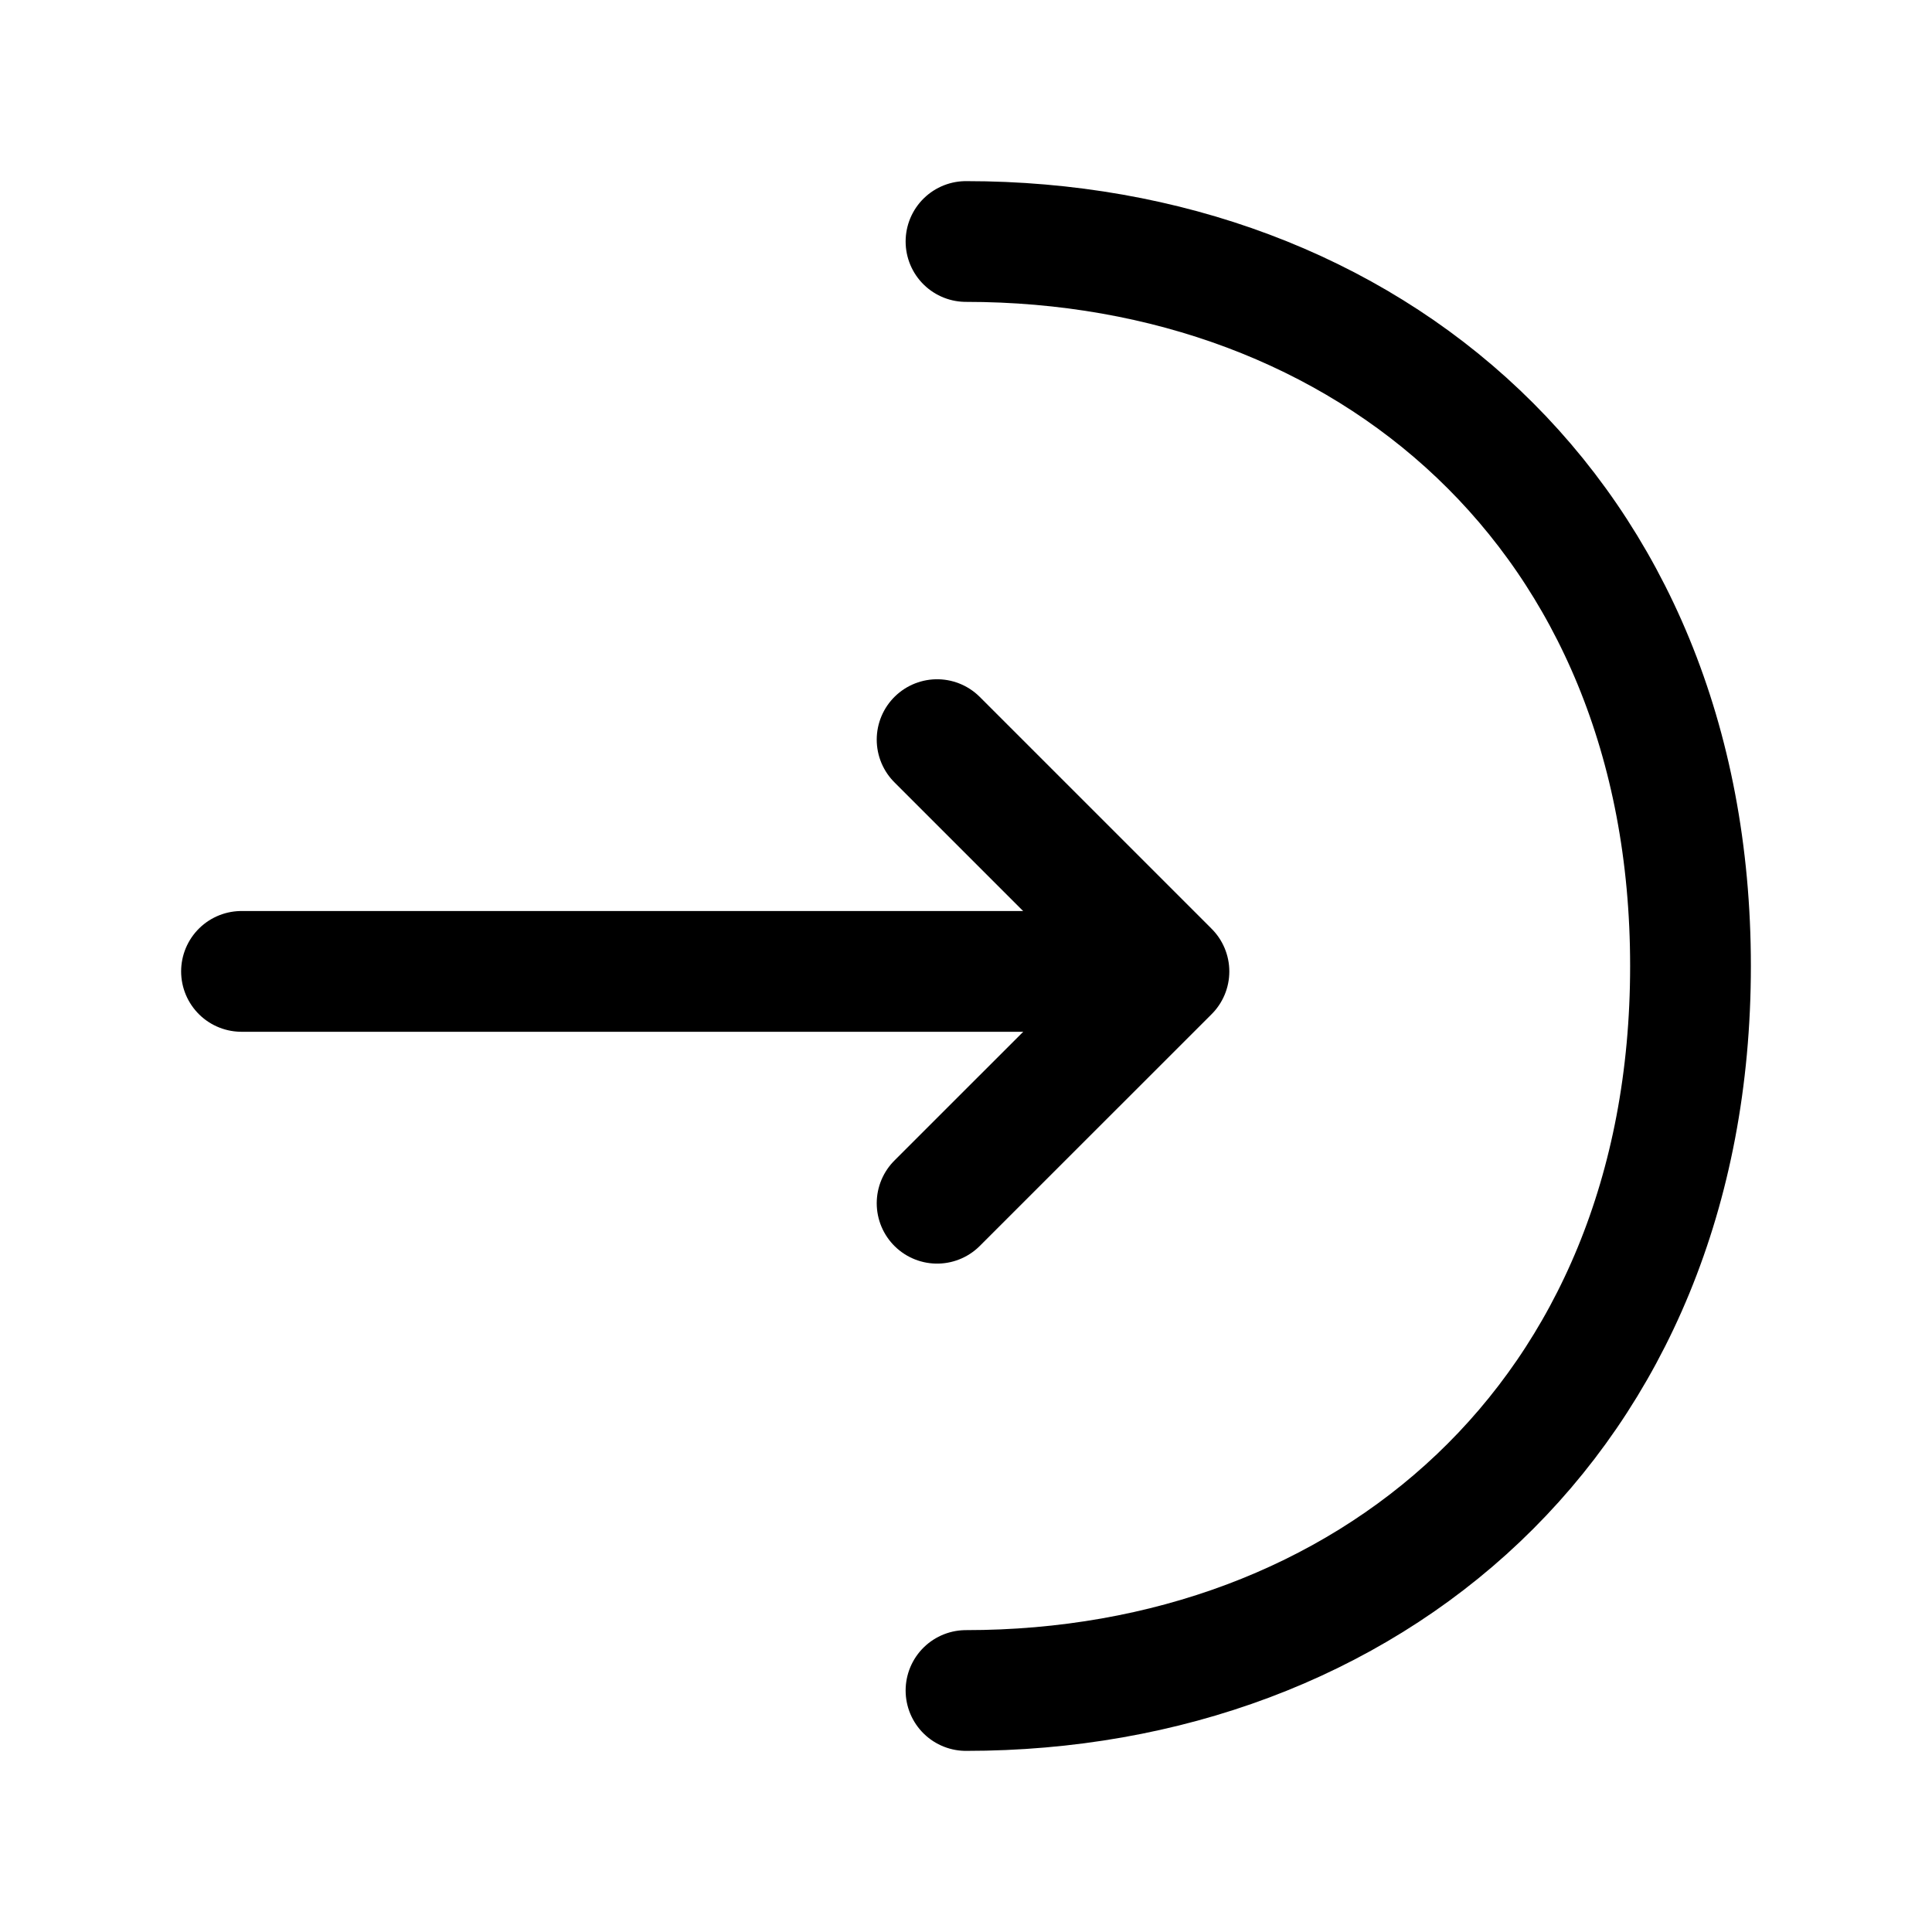 <svg width="24" height="24" viewBox="0 0 24 24" fill="none" xmlns="http://www.w3.org/2000/svg">
    <g id="login">
        <g id="login_2">
            <path id="Vector" d="M11.641 14.947L14.521 12.068L11.641 9.188" stroke="currentColor"
                  stroke-width="1.5" stroke-miterlimit="10" stroke-linecap="round" stroke-linejoin="round"/>
            <path id="Vector_2" d="M3 12.067H14.441" stroke="currentColor" stroke-width="1.5" stroke-miterlimit="10"
                  stroke-linecap="round" stroke-linejoin="round"/>
            <path id="Vector_3" d="M12 3C16.973 3 21 6.375 21 12C21 17.625 16.973 21 12 21" stroke="currentColor"
                  stroke-width="1.5" stroke-miterlimit="10" stroke-linecap="round" stroke-linejoin="round"/>
        </g>
    </g>
</svg>
